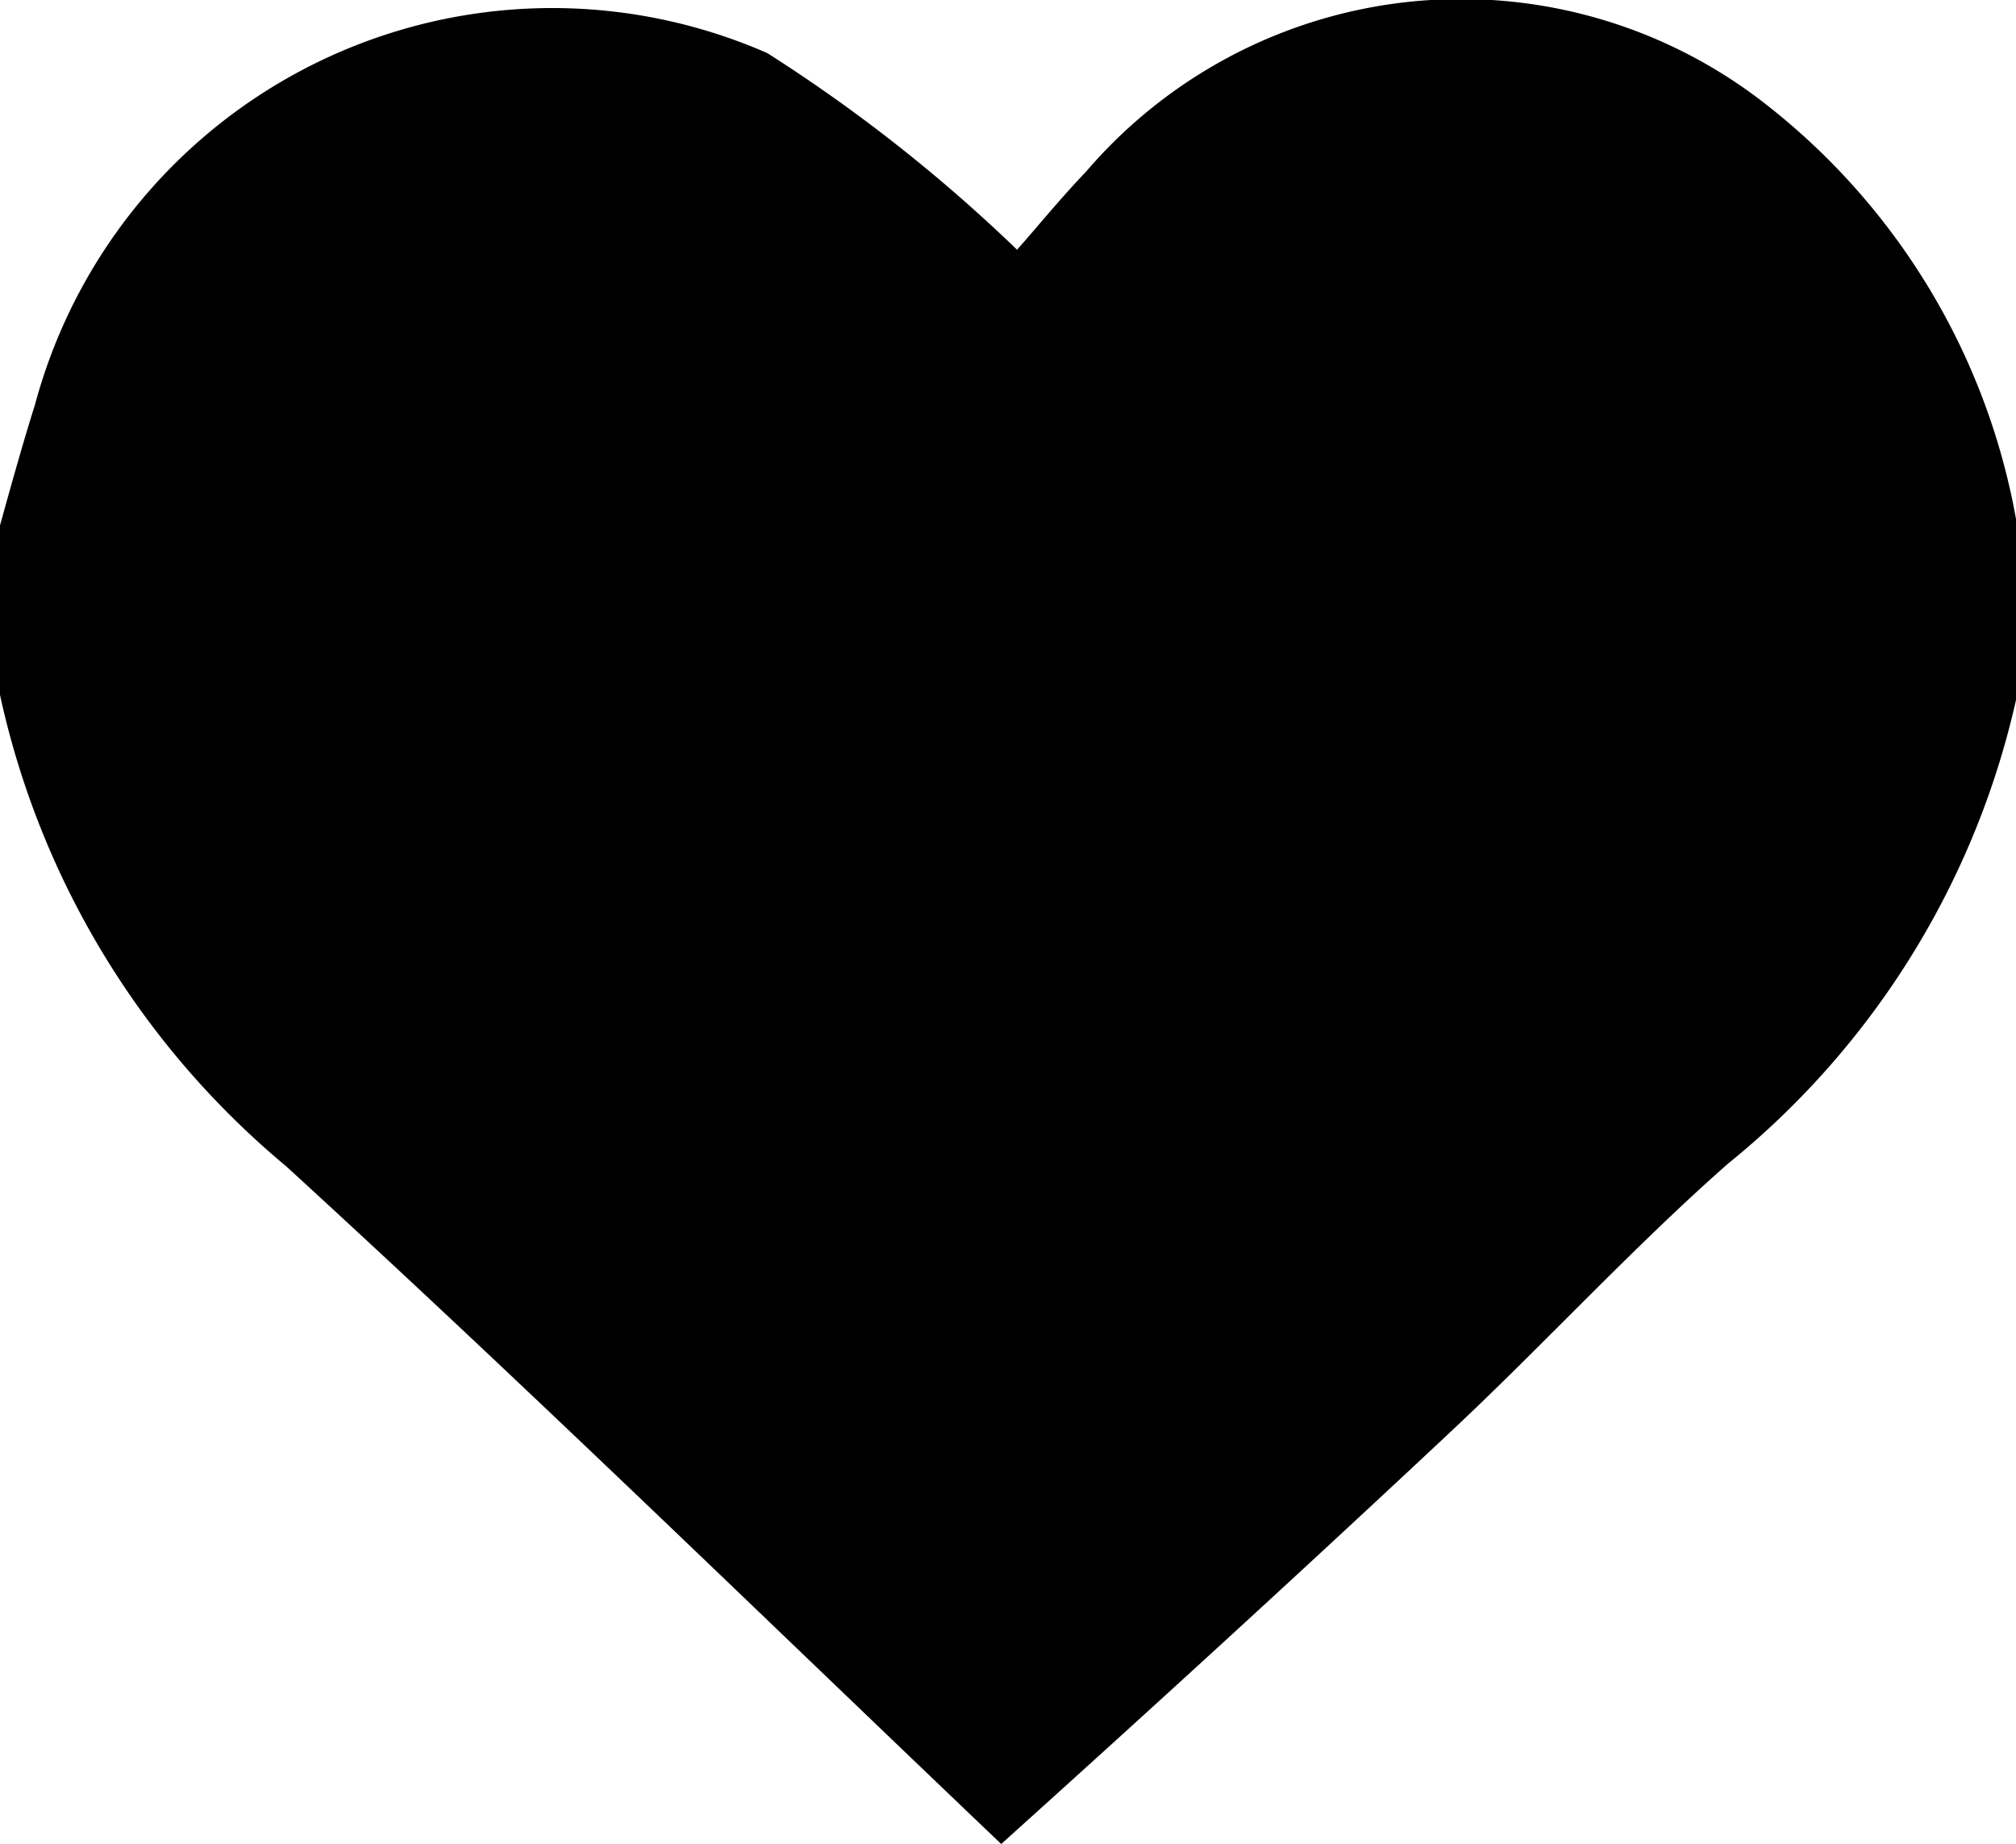 <svg xmlns="http://www.w3.org/2000/svg" viewBox="0 0 17.84 16.32"><title>資產 2</title><g id="圖層_2" data-name="圖層 2"><g id="圖層_1-2" data-name="圖層 1"><path class="cls-1" d="M0,6.15V4.65c.1-.36.2-.72.31-1.07A4.74,4.74,0,0,1,6.79.47,14,14,0,0,1,9,2.21c.17-.19.38-.45.61-.69a4.37,4.37,0,0,1,6-.61,6,6,0,0,1,2.24,3.74v1.5a7.35,7.35,0,0,1-2.56,4.15c-.84.74-1.61,1.58-2.43,2.35-1.29,1.21-2.59,2.4-4,3.67-2.16-2.06-4.22-4.07-6.33-6A7.5,7.5,0,0,1,0,6.15Z"/></g></g></svg>